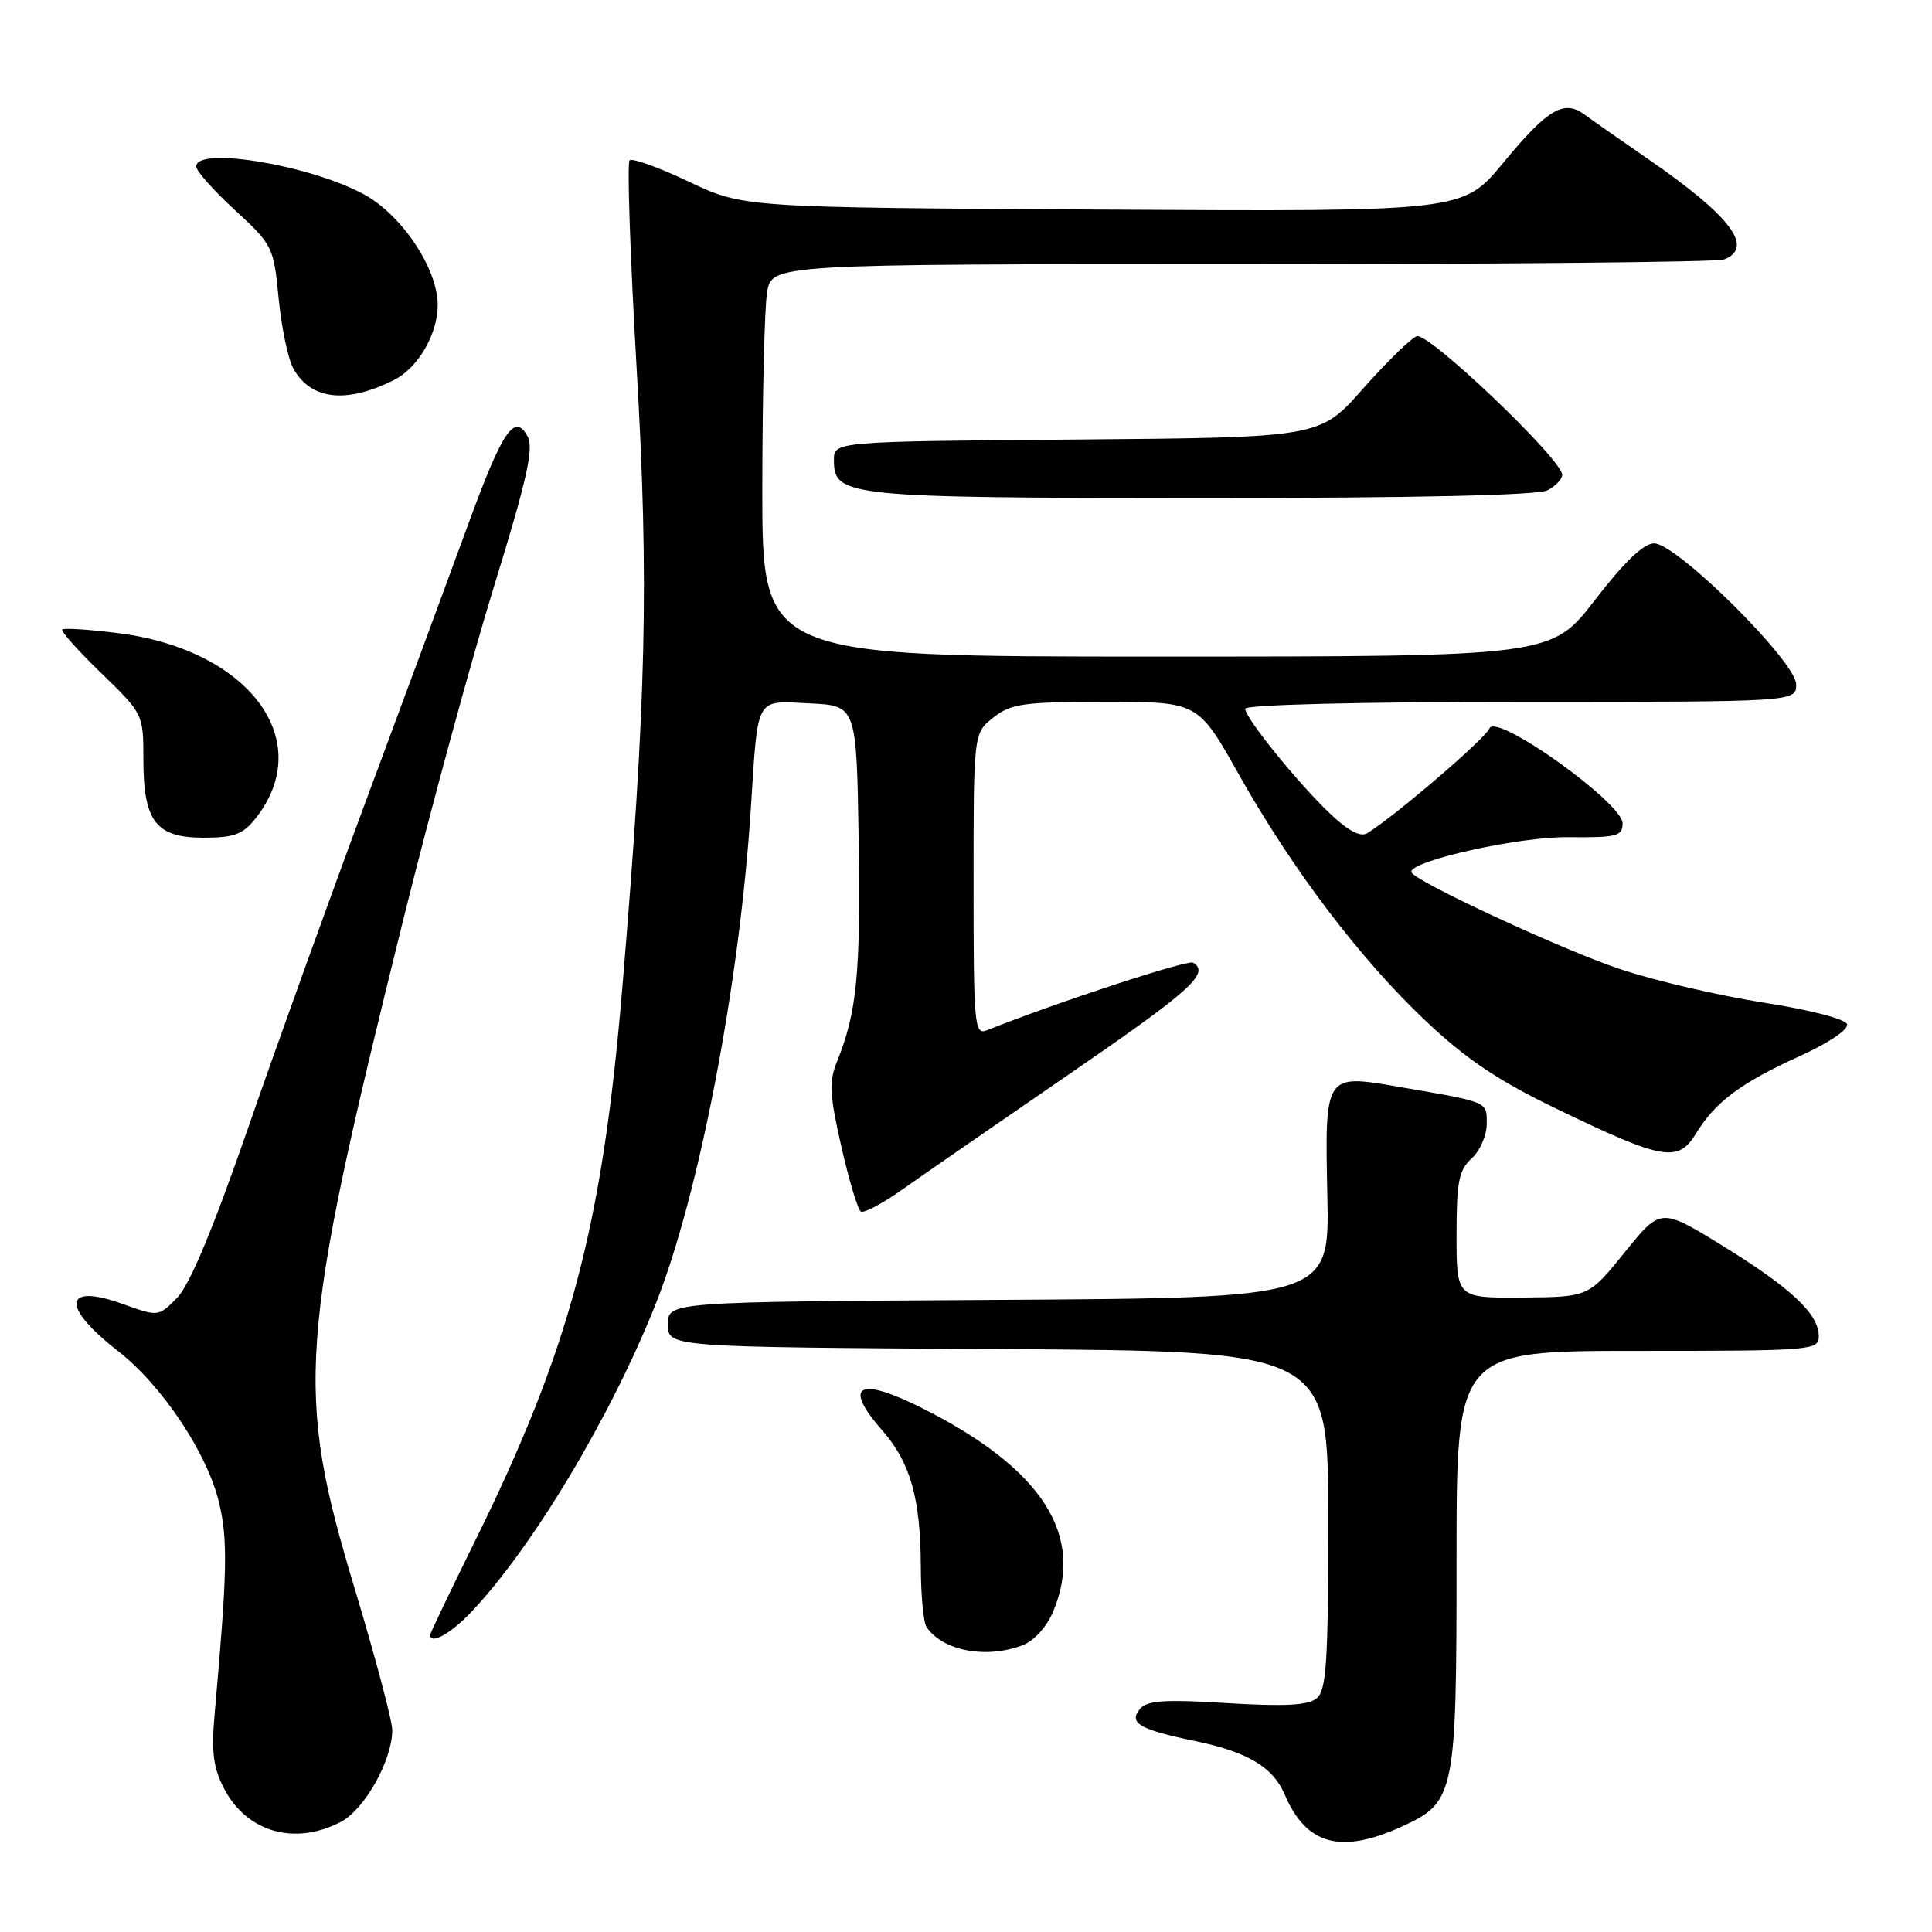 <?xml version="1.0" encoding="UTF-8" standalone="no"?>
<!DOCTYPE svg PUBLIC "-//W3C//DTD SVG 1.1//EN" "http://www.w3.org/Graphics/SVG/1.1/DTD/svg11.dtd" >
<svg xmlns="http://www.w3.org/2000/svg" xmlns:xlink="http://www.w3.org/1999/xlink" version="1.1" viewBox="0 0 256 256">
 <g >
 <path fill="currentColor"
d=" M 185.68 242.06 C 192.81 238.82 193.00 237.92 193.00 206.55 C 193.00 179.00 193.00 179.00 217.00 179.00 C 240.10 179.00 241.00 178.93 241.00 177.06 C 241.00 174.11 237.36 170.69 228.28 165.09 C 220.05 160.02 220.05 160.02 215.28 165.94 C 210.50 171.86 210.50 171.86 201.75 171.93 C 193.00 172.00 193.00 172.00 193.00 163.65 C 193.00 156.58 193.30 155.03 195.00 153.50 C 196.10 152.50 197.00 150.45 197.00 148.92 C 197.00 145.92 197.39 146.08 185.24 143.99 C 175.53 142.31 175.54 142.30 175.88 158.39 C 176.17 171.98 176.17 171.98 132.34 172.24 C 88.50 172.50 88.50 172.50 88.50 175.50 C 88.50 178.50 88.50 178.50 132.25 178.76 C 176.00 179.02 176.00 179.02 176.00 201.39 C 176.00 220.26 175.76 223.95 174.47 225.03 C 173.33 225.97 170.27 226.14 162.58 225.67 C 154.35 225.16 151.98 225.32 151.06 226.43 C 149.50 228.31 150.97 229.17 158.37 230.70 C 165.35 232.15 168.68 234.15 170.24 237.80 C 173.07 244.45 177.64 245.71 185.68 242.06 Z  M 45.13 241.43 C 48.28 239.80 51.94 233.32 51.98 229.29 C 51.99 228.07 49.75 219.62 47.00 210.50 C 39.07 184.19 39.51 178.03 53.43 121.89 C 57.03 107.38 62.45 87.47 65.47 77.66 C 69.82 63.58 70.75 59.41 69.92 57.85 C 68.19 54.62 66.56 57.06 61.92 69.80 C 59.57 76.23 53.63 92.30 48.72 105.50 C 43.81 118.70 36.67 138.50 32.86 149.50 C 28.20 162.93 25.11 170.32 23.45 171.99 C 20.98 174.48 20.98 174.48 16.25 172.78 C 8.38 169.95 8.05 173.13 15.61 179.00 C 21.44 183.53 27.45 192.52 29.02 199.08 C 30.21 204.04 30.12 208.25 28.45 227.00 C 27.99 232.14 28.25 234.23 29.69 236.99 C 32.70 242.77 39.02 244.59 45.13 241.43 Z  M 135.48 218.01 C 137.02 217.42 138.69 215.58 139.55 213.54 C 143.78 203.42 138.13 194.63 122.28 186.63 C 113.73 182.32 111.59 183.50 116.95 189.59 C 120.63 193.79 121.98 198.56 122.01 207.50 C 122.02 211.35 122.36 214.99 122.77 215.59 C 124.91 218.75 130.65 219.84 135.48 218.01 Z  M 62.35 213.70 C 70.49 205.16 80.97 187.69 86.89 172.77 C 92.65 158.26 98.01 130.31 99.50 107.00 C 100.46 92.06 100.01 92.86 107.28 93.20 C 113.50 93.50 113.50 93.50 113.78 111.50 C 114.04 129.04 113.54 134.16 110.91 140.66 C 109.83 143.33 109.92 145.06 111.49 151.96 C 112.51 156.43 113.67 160.30 114.07 160.54 C 114.47 160.79 116.98 159.45 119.65 157.56 C 122.32 155.67 132.24 148.81 141.70 142.31 C 157.79 131.27 160.36 128.96 158.10 127.56 C 157.40 127.13 140.30 132.72 130.75 136.52 C 129.12 137.17 129.00 135.86 129.00 117.18 C 129.00 97.15 129.00 97.15 131.63 95.07 C 133.97 93.23 135.64 93.00 146.51 93.00 C 158.74 93.00 158.74 93.00 164.12 102.56 C 171.25 115.24 180.24 127.09 188.94 135.30 C 194.34 140.40 198.52 143.20 206.41 147.00 C 220.41 153.76 222.37 154.09 224.76 150.15 C 227.29 146.00 230.70 143.47 238.54 139.91 C 242.34 138.18 244.97 136.41 244.74 135.71 C 244.51 135.02 239.79 133.80 233.74 132.86 C 227.91 131.95 219.40 129.98 214.82 128.46 C 207.13 125.93 187.00 116.57 187.00 115.53 C 187.00 114.03 201.31 110.86 207.75 110.93 C 214.24 111.00 215.00 110.81 215.00 109.10 C 215.00 106.37 198.18 94.37 197.36 96.52 C 196.84 97.85 184.80 108.18 181.16 110.41 C 180.28 110.95 178.64 110.09 176.29 107.86 C 171.95 103.73 165.00 95.15 165.00 93.91 C 165.00 93.38 180.23 93.00 201.50 93.00 C 238.00 93.00 238.00 93.00 238.00 90.68 C 238.00 87.69 222.19 72.00 219.18 72.00 C 217.78 72.00 215.23 74.45 211.34 79.50 C 205.56 87.00 205.56 87.00 153.28 87.00 C 101.00 87.00 101.00 87.00 101.01 64.75 C 101.02 52.51 101.30 40.81 101.64 38.75 C 102.26 35.00 102.26 35.00 164.55 35.00 C 198.81 35.00 227.55 34.73 228.42 34.39 C 232.54 32.81 229.34 28.61 218.12 20.89 C 214.62 18.48 210.93 15.90 209.93 15.16 C 207.21 13.17 205.05 14.46 199.18 21.58 C 193.85 28.04 193.85 28.04 146.18 27.77 C 98.50 27.50 98.50 27.50 91.27 24.07 C 87.29 22.18 83.76 20.91 83.42 21.25 C 83.08 21.59 83.50 33.94 84.35 48.68 C 86.01 77.27 85.65 92.73 82.45 131.00 C 79.79 162.70 75.50 178.76 62.88 204.32 C 59.65 210.87 57.00 216.41 57.00 216.62 C 57.00 217.96 59.67 216.51 62.35 213.70 Z  M 33.90 108.40 C 41.99 98.12 33.01 86.07 15.64 83.89 C 11.80 83.41 8.47 83.19 8.25 83.41 C 8.03 83.63 10.36 86.24 13.43 89.21 C 18.97 94.58 19.00 94.65 19.00 100.58 C 19.00 108.85 20.65 111.00 26.98 111.00 C 31.04 111.00 32.20 110.56 33.90 108.40 Z  M 205.07 64.96 C 206.13 64.40 207.00 63.47 207.00 62.92 C 207.00 60.89 189.25 43.97 187.73 44.55 C 186.92 44.86 183.70 48.01 180.57 51.54 C 174.90 57.97 174.90 57.97 142.70 58.24 C 110.50 58.50 110.50 58.50 110.50 60.97 C 110.50 65.81 112.07 65.97 159.32 65.99 C 187.64 65.99 203.82 65.63 205.07 64.96 Z  M 52.23 50.34 C 55.39 48.75 58.00 44.27 58.00 40.43 C 58.00 35.57 53.23 28.44 48.15 25.71 C 40.94 21.84 26.00 19.38 26.00 22.06 C 26.00 22.65 28.31 25.25 31.13 27.84 C 36.13 32.44 36.27 32.73 36.92 39.53 C 37.29 43.36 38.16 47.54 38.86 48.81 C 41.17 53.00 45.88 53.54 52.23 50.34 Z "/>
</g>
</svg>
